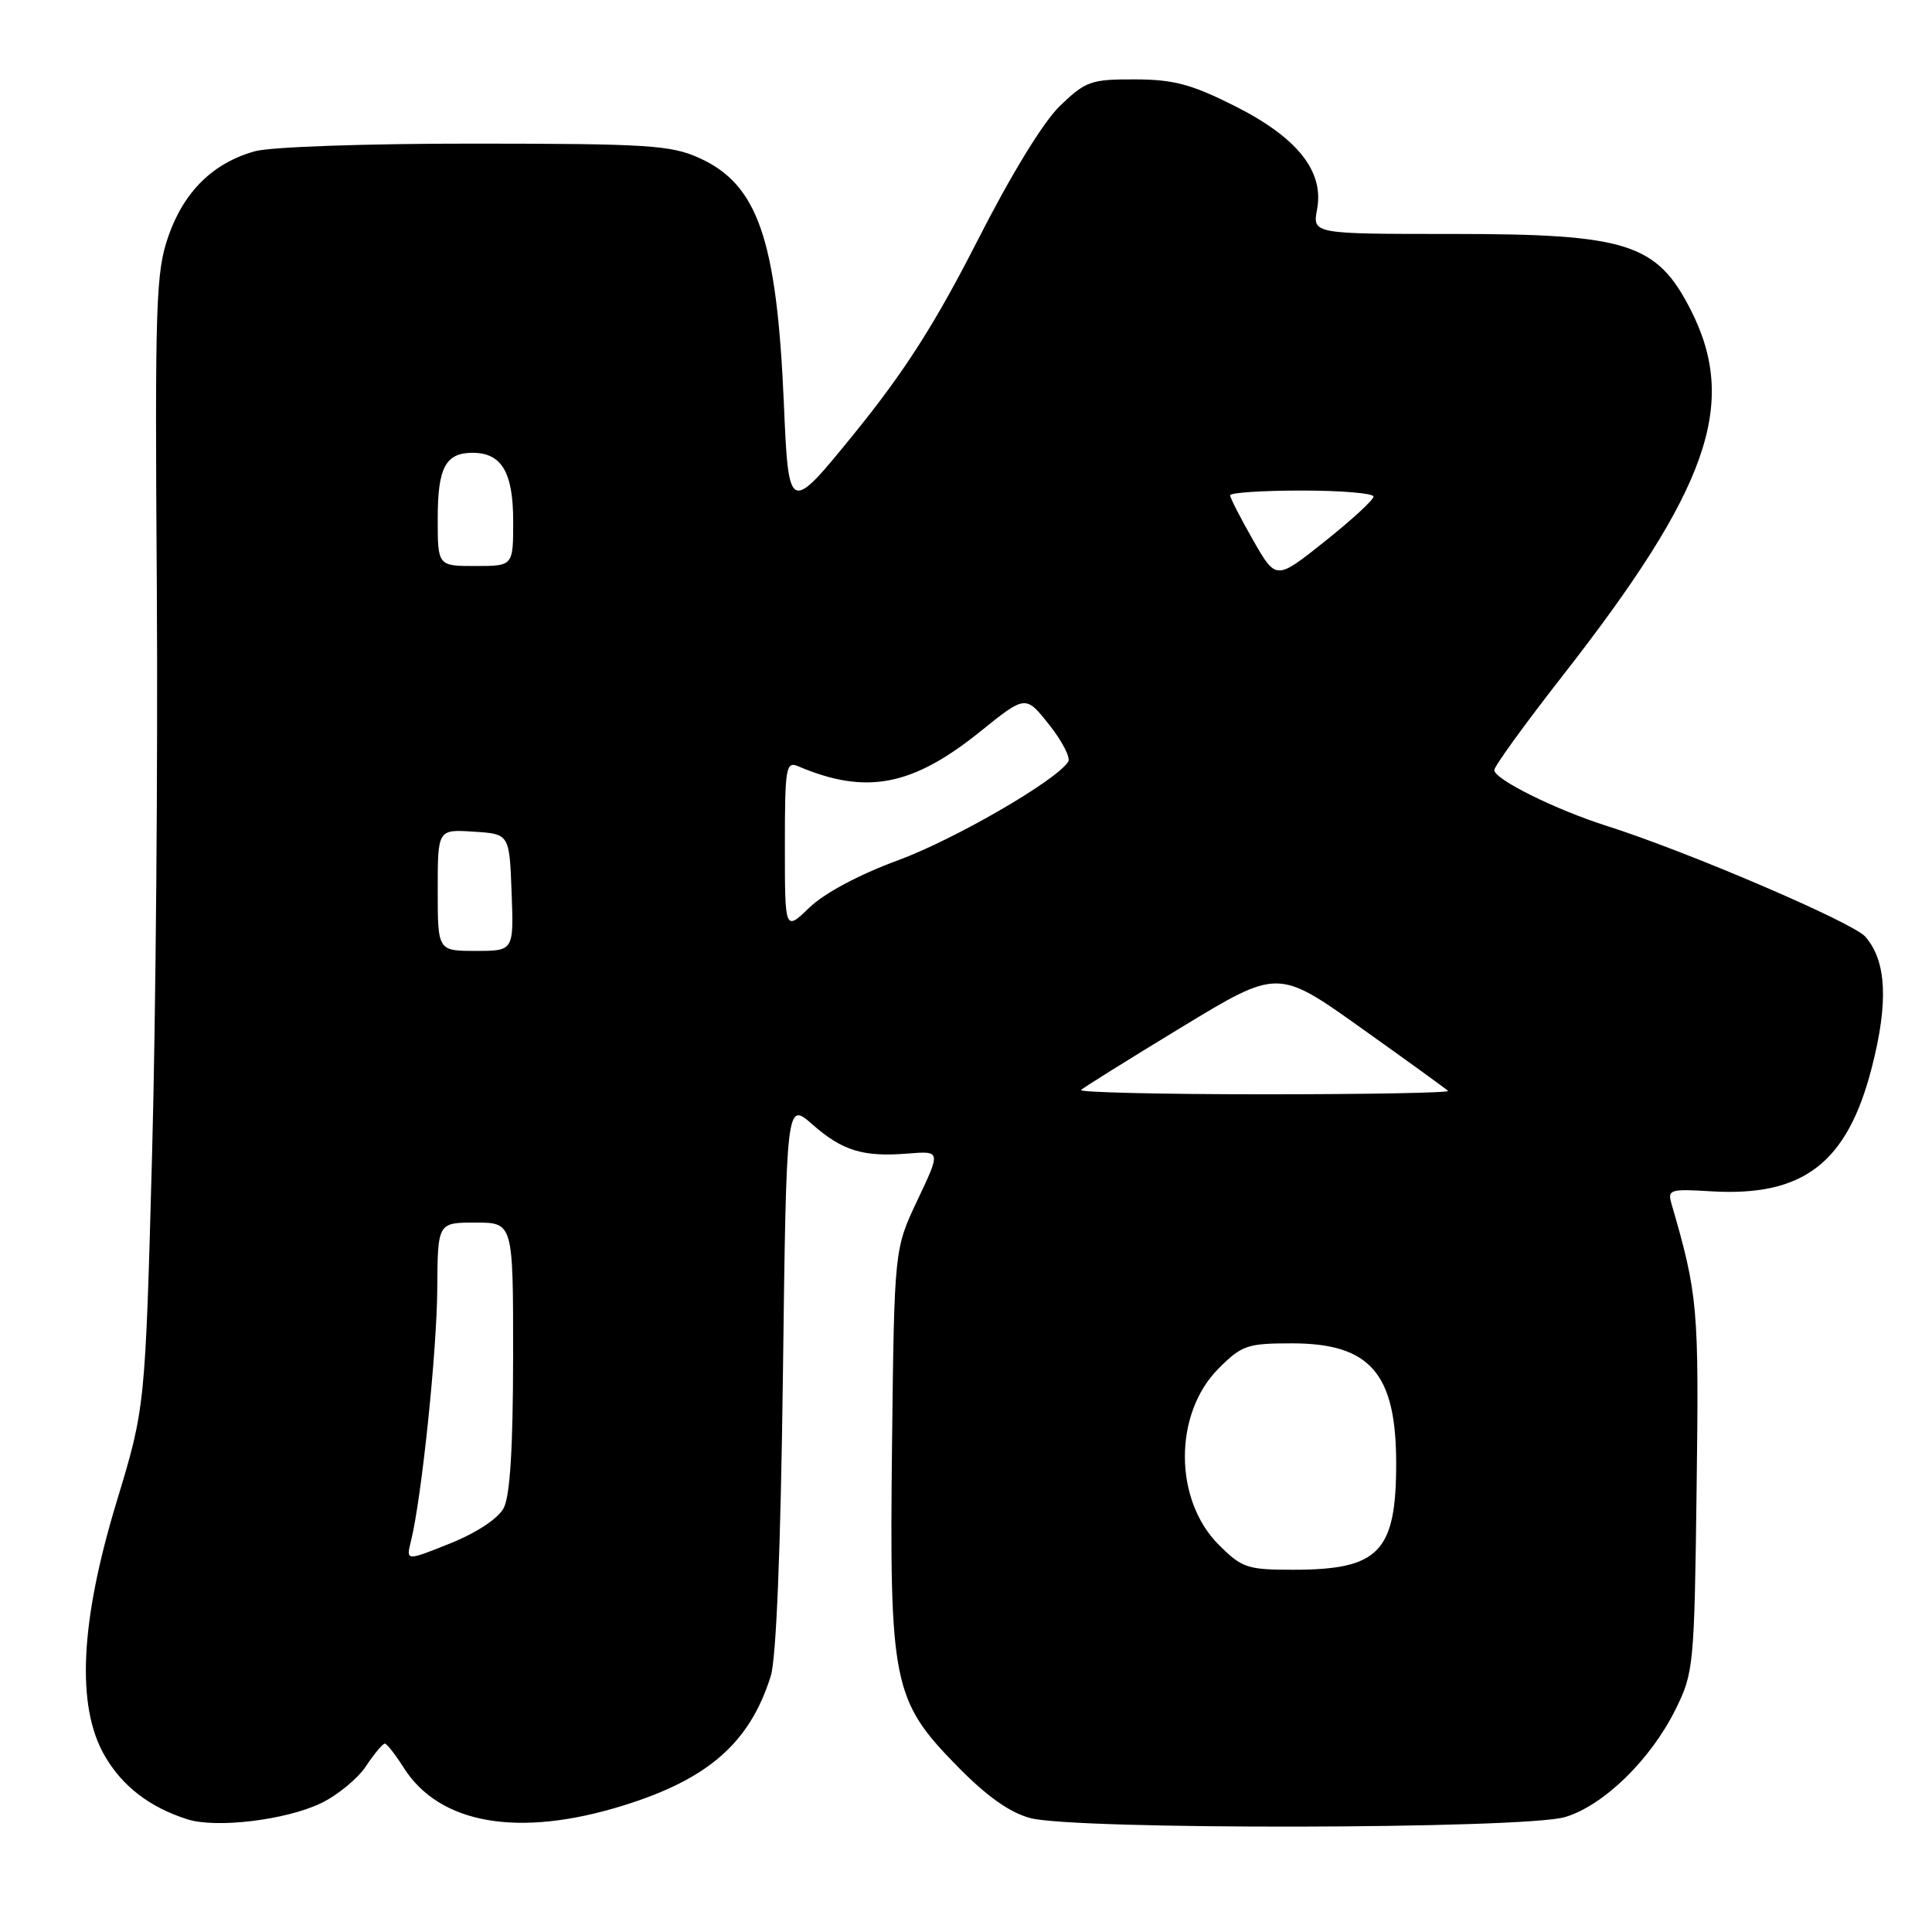 <?xml version="1.0" encoding="UTF-8" standalone="no"?>
<!DOCTYPE svg PUBLIC "-//W3C//DTD SVG 1.1//EN" "http://www.w3.org/Graphics/SVG/1.1/DTD/svg11.dtd" >
<svg xmlns="http://www.w3.org/2000/svg" xmlns:xlink="http://www.w3.org/1999/xlink" version="1.1" viewBox="0 0 256 256">
 <g >
 <path fill="currentColor"
d=" M 42.50 238.95 C 44.70 237.90 47.40 235.68 48.50 234.02 C 49.60 232.36 50.73 231.02 51.00 231.04 C 51.27 231.06 52.40 232.50 53.50 234.24 C 58.24 241.73 68.74 243.54 82.56 239.25 C 93.86 235.74 99.33 230.95 102.12 222.12 C 102.86 219.81 103.44 205.40 103.74 182.24 C 104.20 145.97 104.20 145.97 107.62 148.97 C 111.63 152.50 114.37 153.33 120.31 152.85 C 124.66 152.50 124.66 152.50 121.58 159.00 C 118.50 165.50 118.50 165.50 118.20 191.33 C 117.84 223.07 118.29 225.30 126.81 234.00 C 130.70 237.98 133.76 240.16 136.50 240.90 C 142.33 242.49 202.01 242.38 207.38 240.77 C 212.48 239.25 218.73 233.16 222.02 226.50 C 224.42 221.66 224.51 220.72 224.81 197.27 C 225.13 173.20 224.98 171.57 221.48 159.50 C 220.94 157.64 221.29 157.52 226.63 157.85 C 238.93 158.61 244.76 154.15 248.02 141.47 C 250.25 132.81 249.98 127.32 247.16 124.11 C 245.52 122.23 223.61 112.84 213.00 109.47 C 206.12 107.29 198.00 103.26 198.00 102.04 C 198.00 101.54 202.04 95.96 206.97 89.65 C 226.44 64.74 230.38 53.50 224.01 41.02 C 219.53 32.25 215.61 31.00 192.49 31.00 C 173.91 31.00 173.91 31.00 174.52 27.74 C 175.47 22.68 171.89 18.20 163.56 14.02 C 157.87 11.16 155.49 10.53 150.37 10.52 C 144.57 10.50 143.85 10.76 140.48 14.00 C 138.24 16.15 133.99 23.10 129.46 32.00 C 123.91 42.88 119.88 49.20 113.29 57.33 C 104.50 68.15 104.50 68.15 103.86 53.33 C 102.92 31.70 100.42 24.45 92.67 20.94 C 88.93 19.24 85.87 19.04 63.00 19.03 C 48.47 19.02 35.90 19.46 33.78 20.04 C 28.25 21.58 24.38 25.37 22.32 31.28 C 20.65 36.06 20.52 40.01 20.78 78.00 C 20.93 100.83 20.65 134.57 20.15 153.00 C 19.24 186.50 19.24 186.50 15.45 199.00 C 10.62 214.92 10.09 226.04 13.84 232.59 C 16.18 236.67 19.81 239.47 24.84 241.07 C 28.65 242.28 37.83 241.18 42.50 238.95 Z  M 161.49 204.69 C 155.51 198.71 155.51 187.29 161.48 181.32 C 164.55 178.25 165.29 178.00 171.18 178.00 C 181.55 178.00 185.00 181.97 185.00 193.90 C 185.00 205.66 182.73 208.00 171.35 208.00 C 165.27 208.00 164.56 207.76 161.49 204.69 Z  M 54.46 204.18 C 55.86 198.53 57.89 179.12 57.94 170.75 C 58.00 162.00 58.00 162.00 63.00 162.00 C 68.00 162.00 68.00 162.00 67.99 179.75 C 67.98 191.89 67.58 198.24 66.74 199.83 C 65.99 201.23 63.17 203.09 59.65 204.51 C 53.79 206.86 53.79 206.86 54.46 204.18 Z  M 143.24 144.43 C 143.55 144.12 149.55 140.37 156.57 136.11 C 169.33 128.36 169.33 128.36 180.38 136.23 C 186.46 140.56 191.63 144.30 191.88 144.55 C 192.13 144.80 181.16 145.00 167.50 145.00 C 153.84 145.00 142.92 144.74 143.24 144.43 Z  M 58.00 117.95 C 58.00 109.89 58.00 109.89 62.75 110.20 C 67.50 110.50 67.50 110.50 67.79 118.25 C 68.08 126.00 68.08 126.00 63.04 126.00 C 58.00 126.00 58.00 126.00 58.00 117.95 Z  M 104.00 112.09 C 104.00 101.71 104.14 100.85 105.75 101.53 C 114.75 105.36 120.88 104.19 129.89 96.93 C 135.90 92.09 135.90 92.09 139.02 96.03 C 140.74 98.19 141.87 100.39 141.55 100.92 C 140.02 103.40 126.47 111.25 118.92 114.02 C 113.84 115.89 109.21 118.36 107.25 120.26 C 104.00 123.39 104.00 123.39 104.00 112.09 Z  M 166.04 71.57 C 164.37 68.65 163.00 65.97 163.00 65.63 C 163.00 65.28 167.28 65.00 172.50 65.00 C 177.72 65.00 182.00 65.36 182.00 65.80 C 182.00 66.24 179.09 68.91 175.54 71.74 C 169.08 76.89 169.08 76.89 166.04 71.57 Z  M 58.00 68.70 C 58.00 61.95 59.04 60.00 62.63 60.00 C 66.47 60.00 68.00 62.58 68.00 69.07 C 68.00 75.00 68.00 75.00 63.00 75.00 C 58.00 75.00 58.00 75.00 58.00 68.70 Z "/>
</g>
</svg>